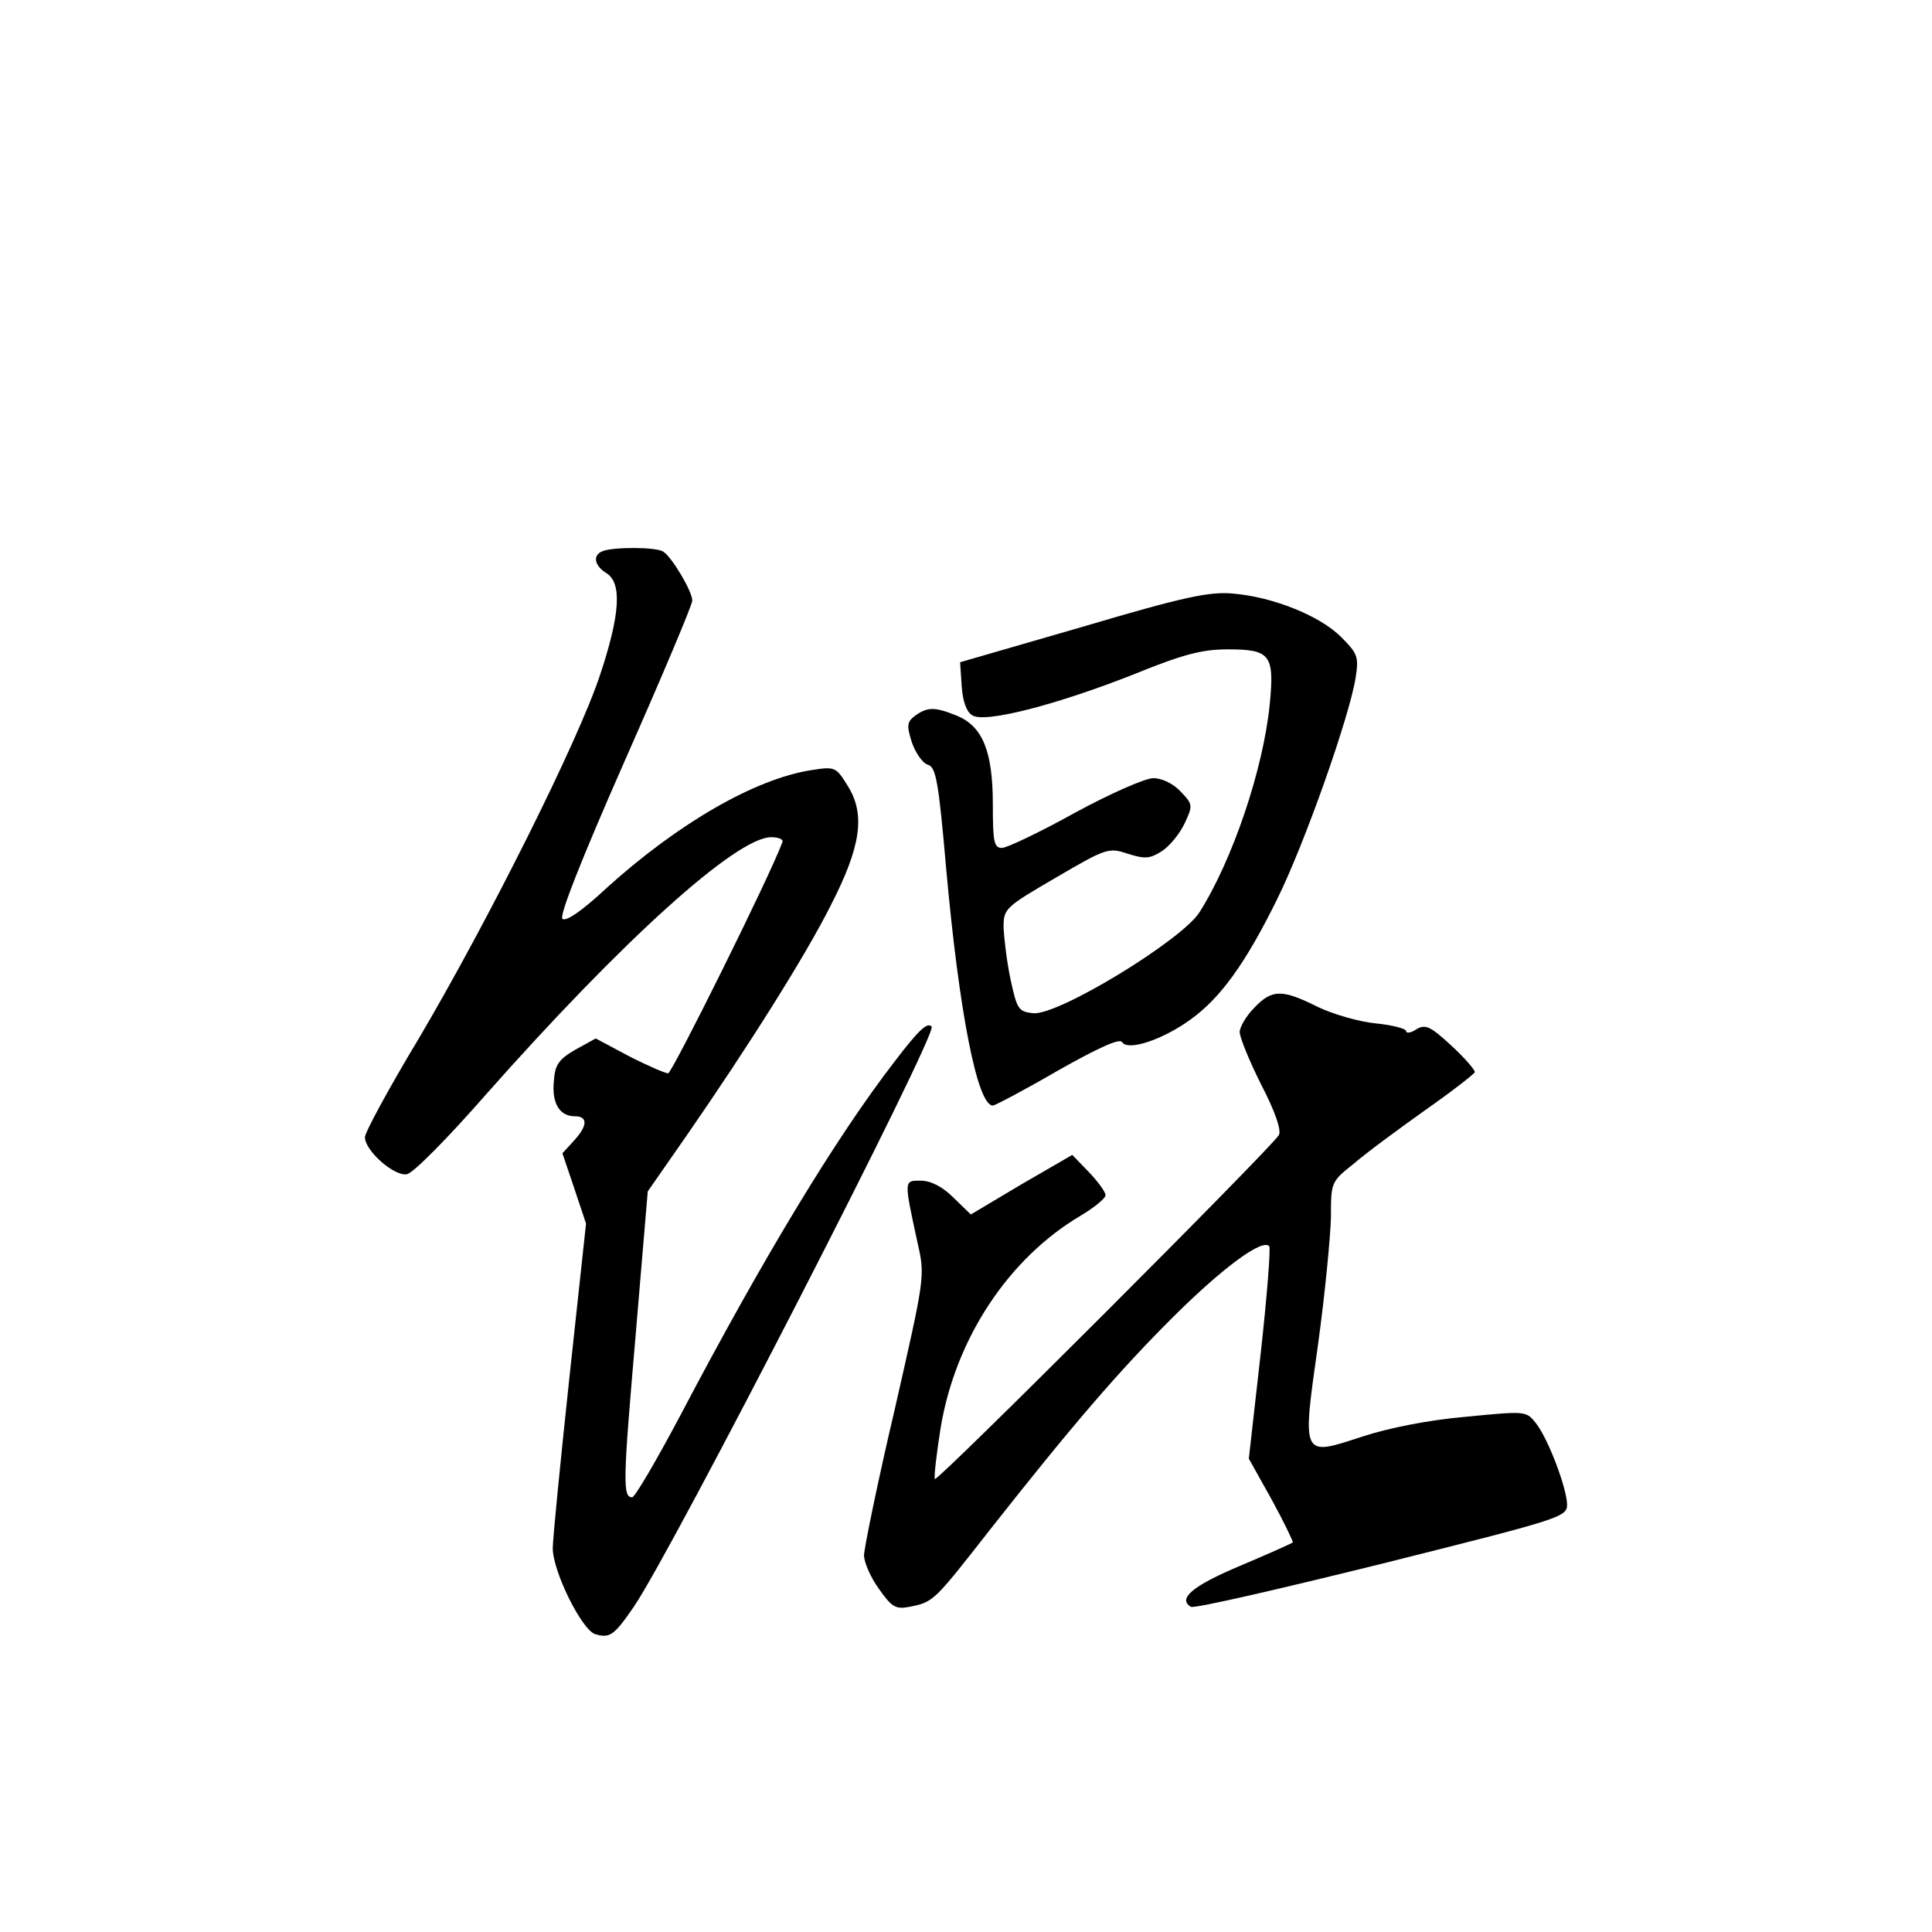<?xml version="1.0" standalone="no"?>
<!DOCTYPE svg PUBLIC "-//W3C//DTD SVG 20010904//EN"
 "http://www.w3.org/TR/2001/REC-SVG-20010904/DTD/svg10.dtd">
<svg version="1.0" xmlns="http://www.w3.org/2000/svg"
 width="360pt" height="360pt" viewBox="0 0 360 360"
 preserveAspectRatio="xMidYMid meet">
<g transform="translate(0,360) scale(0.1,-0.1)"
fill="#000000" stroke="none">
<path d="M1123 2573 c-19 -7 -16 -27 7 -41 29 -18 26 -76 -12 -190 -41 -124
-209 -459 -337 -676 -56 -93 -101 -176 -101 -185 0 -25 54 -73 78 -69 11 1 77
68 147 148 254 287 467 480 532 480 14 0 23 -4 21 -9 -23 -63 -206 -431 -213
-431 -5 0 -38 14 -73 32 l-62 33 -38 -21 c-31 -18 -38 -28 -40 -59 -4 -41 11
-65 39 -65 25 0 24 -18 -2 -46 l-21 -23 22 -65 22 -66 -31 -287 c-17 -159 -31
-301 -31 -318 0 -43 54 -152 79 -160 27 -8 35 -3 72 51 72 105 567 1069 555
1081 -8 9 -24 -6 -69 -65 -109 -141 -245 -366 -398 -657 -45 -85 -86 -155 -91
-155 -18 0 -17 30 6 297 l23 273 71 102 c115 166 223 337 270 431 56 109 65
169 32 222 -22 36 -24 37 -68 30 -104 -16 -247 -98 -381 -219 -47 -44 -77 -64
-83 -58 -6 6 35 110 116 294 69 156 126 291 126 299 0 17 -38 81 -54 91 -12 9
-94 9 -113 1z"/>
<path d="M2017 2432 l-228 -66 3 -45 c2 -28 9 -48 20 -54 23 -15 158 20 302
77 91 37 126 46 174 46 79 0 87 -10 78 -102 -12 -121 -69 -290 -131 -388 -33
-52 -264 -193 -310 -188 -27 3 -30 7 -42 63 -7 33 -12 76 -13 96 0 36 2 38 98
94 94 55 98 56 134 44 32 -10 41 -9 63 5 14 9 33 32 42 51 16 34 16 36 -7 60
-14 15 -35 25 -51 25 -15 0 -81 -29 -147 -65 -65 -36 -126 -65 -135 -65 -15 0
-17 12 -17 81 0 99 -19 145 -66 165 -42 17 -55 17 -78 1 -16 -12 -17 -18 -7
-50 7 -20 20 -39 30 -42 15 -4 20 -32 34 -193 24 -267 58 -442 87 -442 4 0 59
29 121 65 76 43 116 61 120 53 11 -17 76 5 127 42 56 40 103 105 162 225 51
103 134 338 146 412 6 39 4 45 -27 76 -40 40 -128 75 -202 81 -43 4 -91 -6
-280 -62z"/>
<path d="M2337 1722 c-15 -15 -27 -36 -27 -45 0 -10 18 -54 40 -98 26 -50 38
-85 33 -94 -13 -23 -636 -646 -641 -641 -2 3 3 47 11 97 28 166 127 315 261
394 25 15 46 32 46 38 0 6 -14 25 -31 43 l-31 32 -95 -55 -94 -56 -33 32 c-20
20 -42 31 -60 31 -32 0 -32 3 -6 -117 14 -61 13 -64 -43 -310 -32 -136 -57
-259 -57 -271 0 -13 12 -41 28 -63 24 -34 31 -38 57 -33 45 9 45 10 150 144
152 193 241 297 345 400 90 89 162 142 175 128 3 -3 -4 -93 -16 -201 l-22
-195 43 -77 c23 -42 40 -78 39 -79 -2 -2 -47 -22 -99 -44 -88 -37 -116 -61
-91 -76 5 -4 165 33 355 80 331 83 346 87 346 110 0 30 -35 123 -58 152 -18
23 -19 23 -131 12 -70 -6 -144 -21 -193 -37 -113 -37 -112 -40 -82 172 13 94
23 200 24 236 0 66 0 67 43 101 23 20 83 64 132 99 50 35 91 67 93 71 1 4 -19
27 -44 50 -39 36 -48 40 -65 30 -10 -7 -19 -8 -19 -3 0 4 -25 11 -56 14 -31 3
-80 17 -109 31 -66 33 -85 33 -118 -2z"/>
</g>
</svg>
